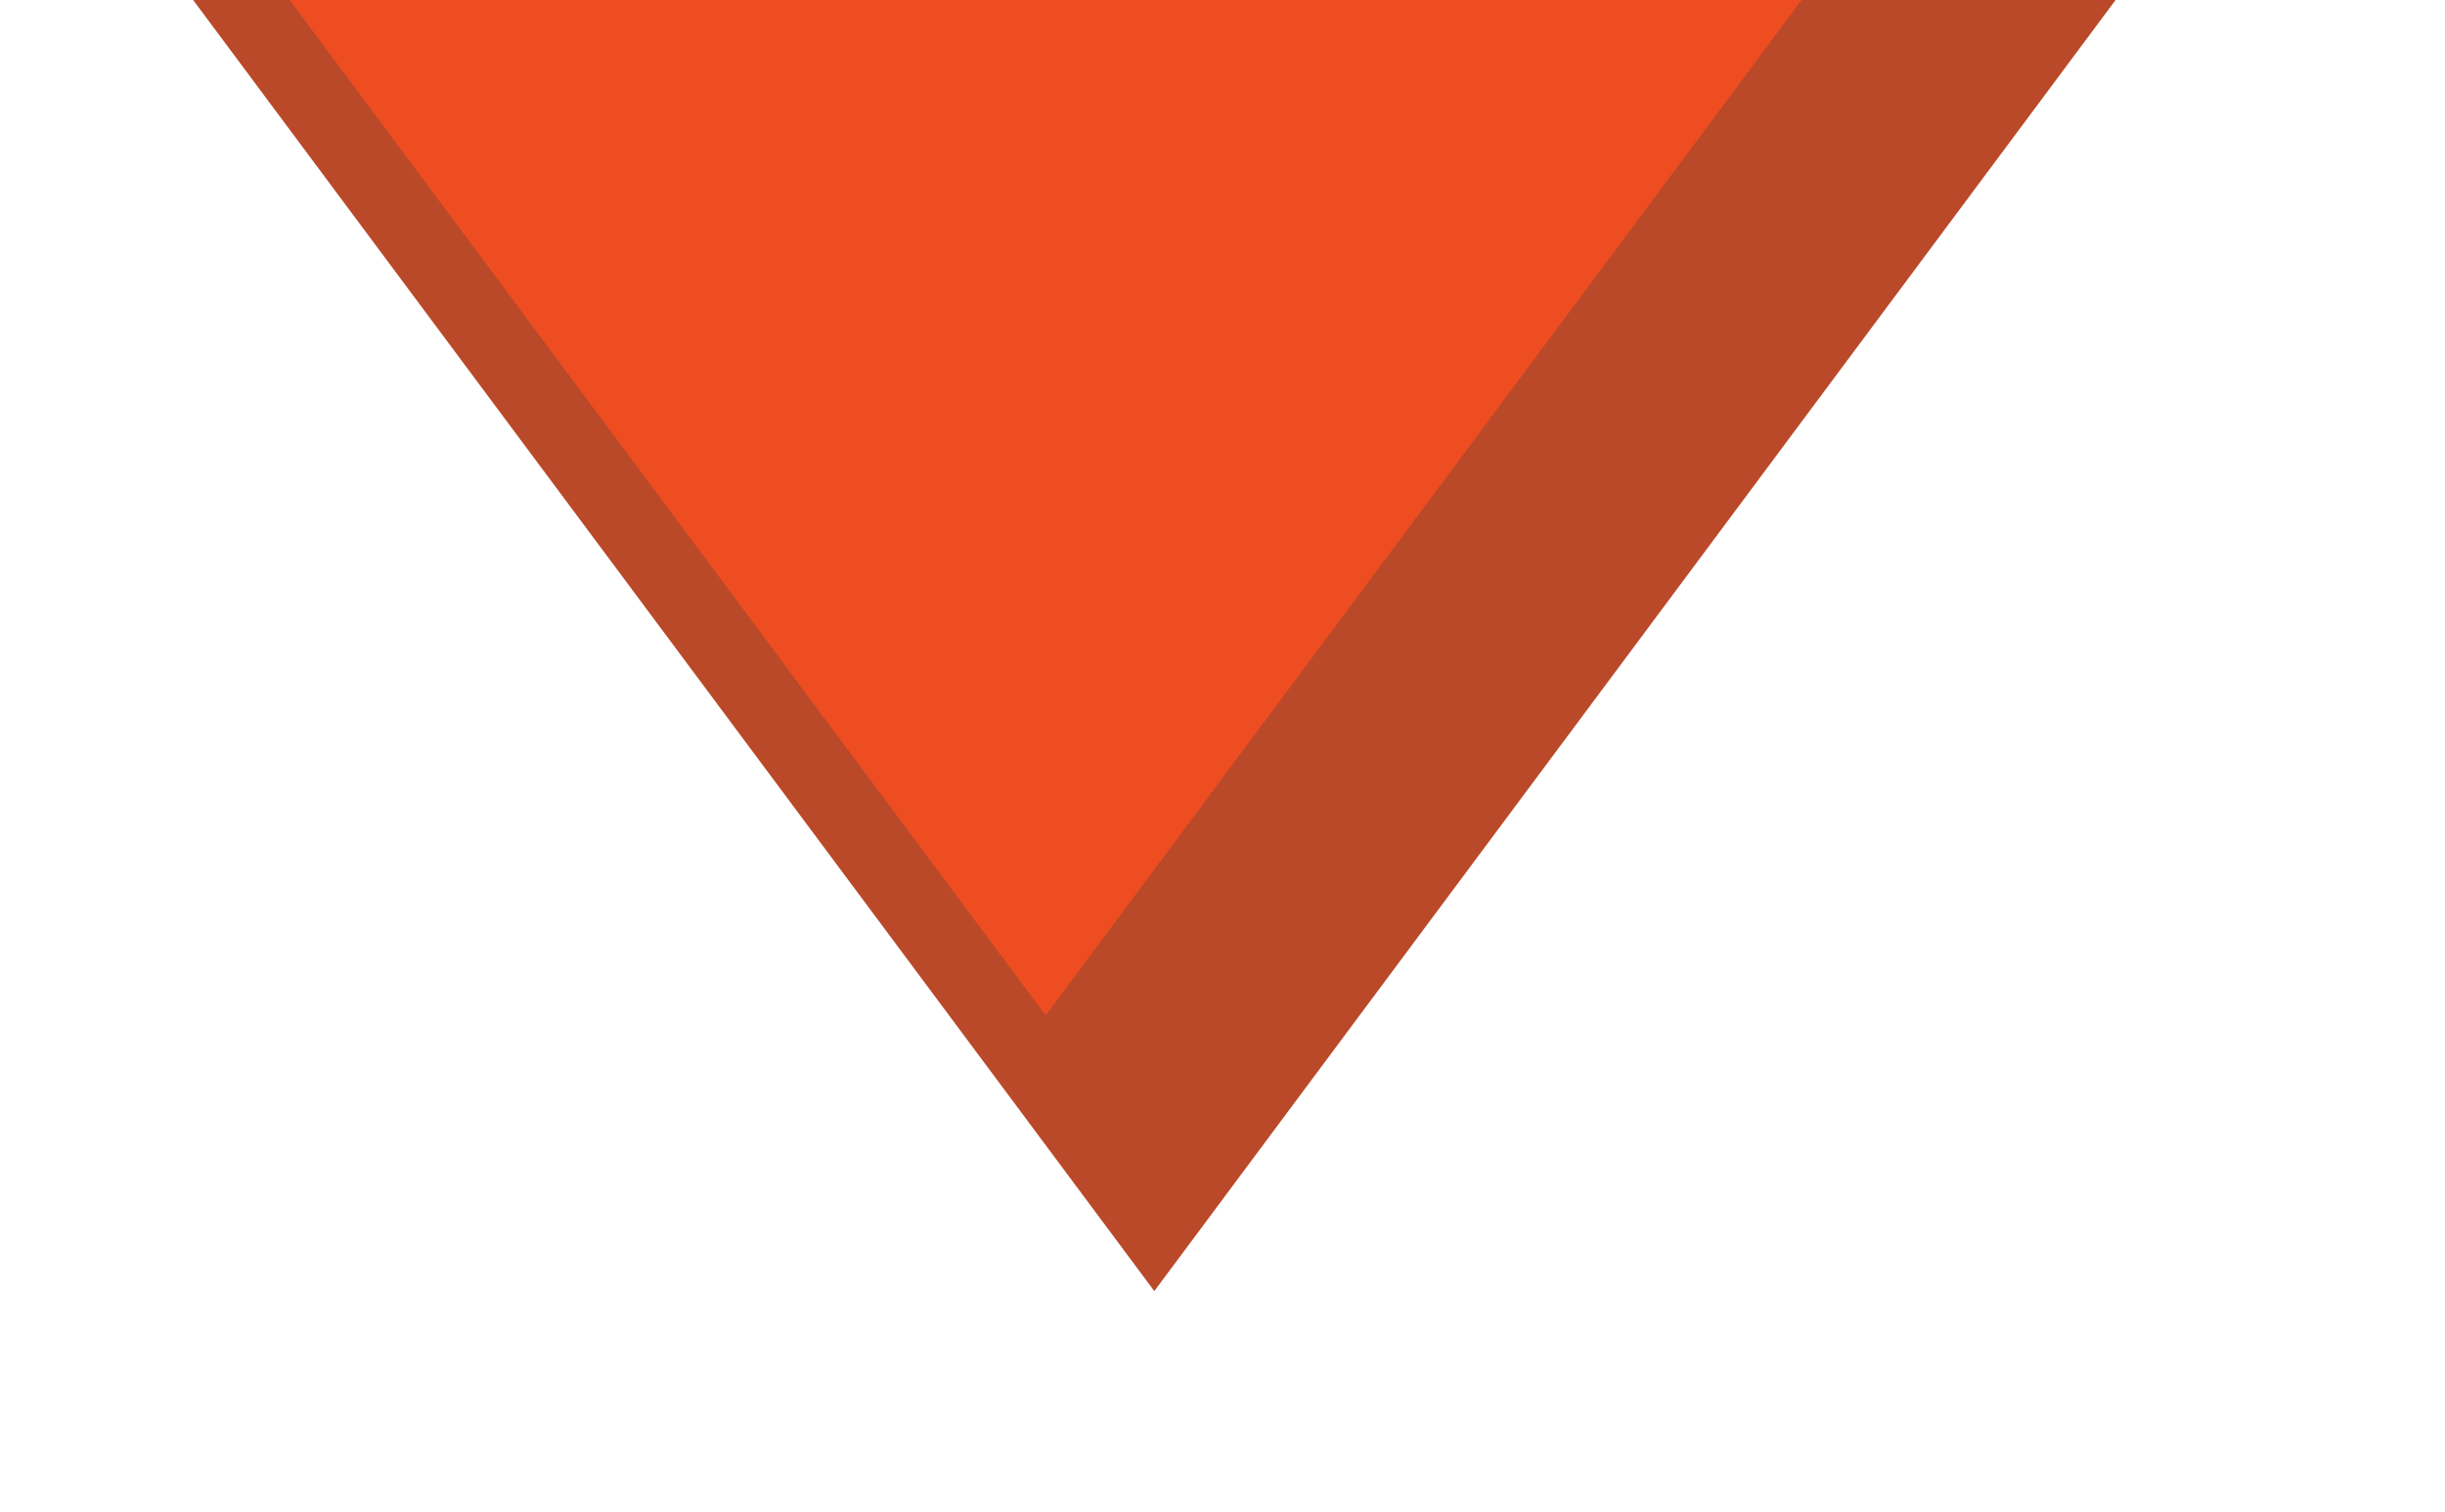 <?xml version="1.0" encoding="utf-8"?>
<!-- Generator: Adobe Illustrator 16.2.0, SVG Export Plug-In . SVG Version: 6.00 Build 0)  -->
<!DOCTYPE svg PUBLIC "-//W3C//DTD SVG 1.1//EN" "http://www.w3.org/Graphics/SVG/1.1/DTD/svg11.dtd">
<svg version="1.1" id="Layer_1" xmlns="http://www.w3.org/2000/svg" xmlns:xlink="http://www.w3.org/1999/xlink" x="0px" y="0px"
	 width="25.333px" height="15.666px" viewBox="0 0 25.333 15.666" enable-background="new 0 0 25.333 15.666" xml:space="preserve">
<polygon fill="#BA4929" points="11.96,13.377 2.001,0 21.92,0 "/>
<polygon fill="#ED4D21" points="10.834,10.521 3.001,0 18.667,0 "/>
</svg>

